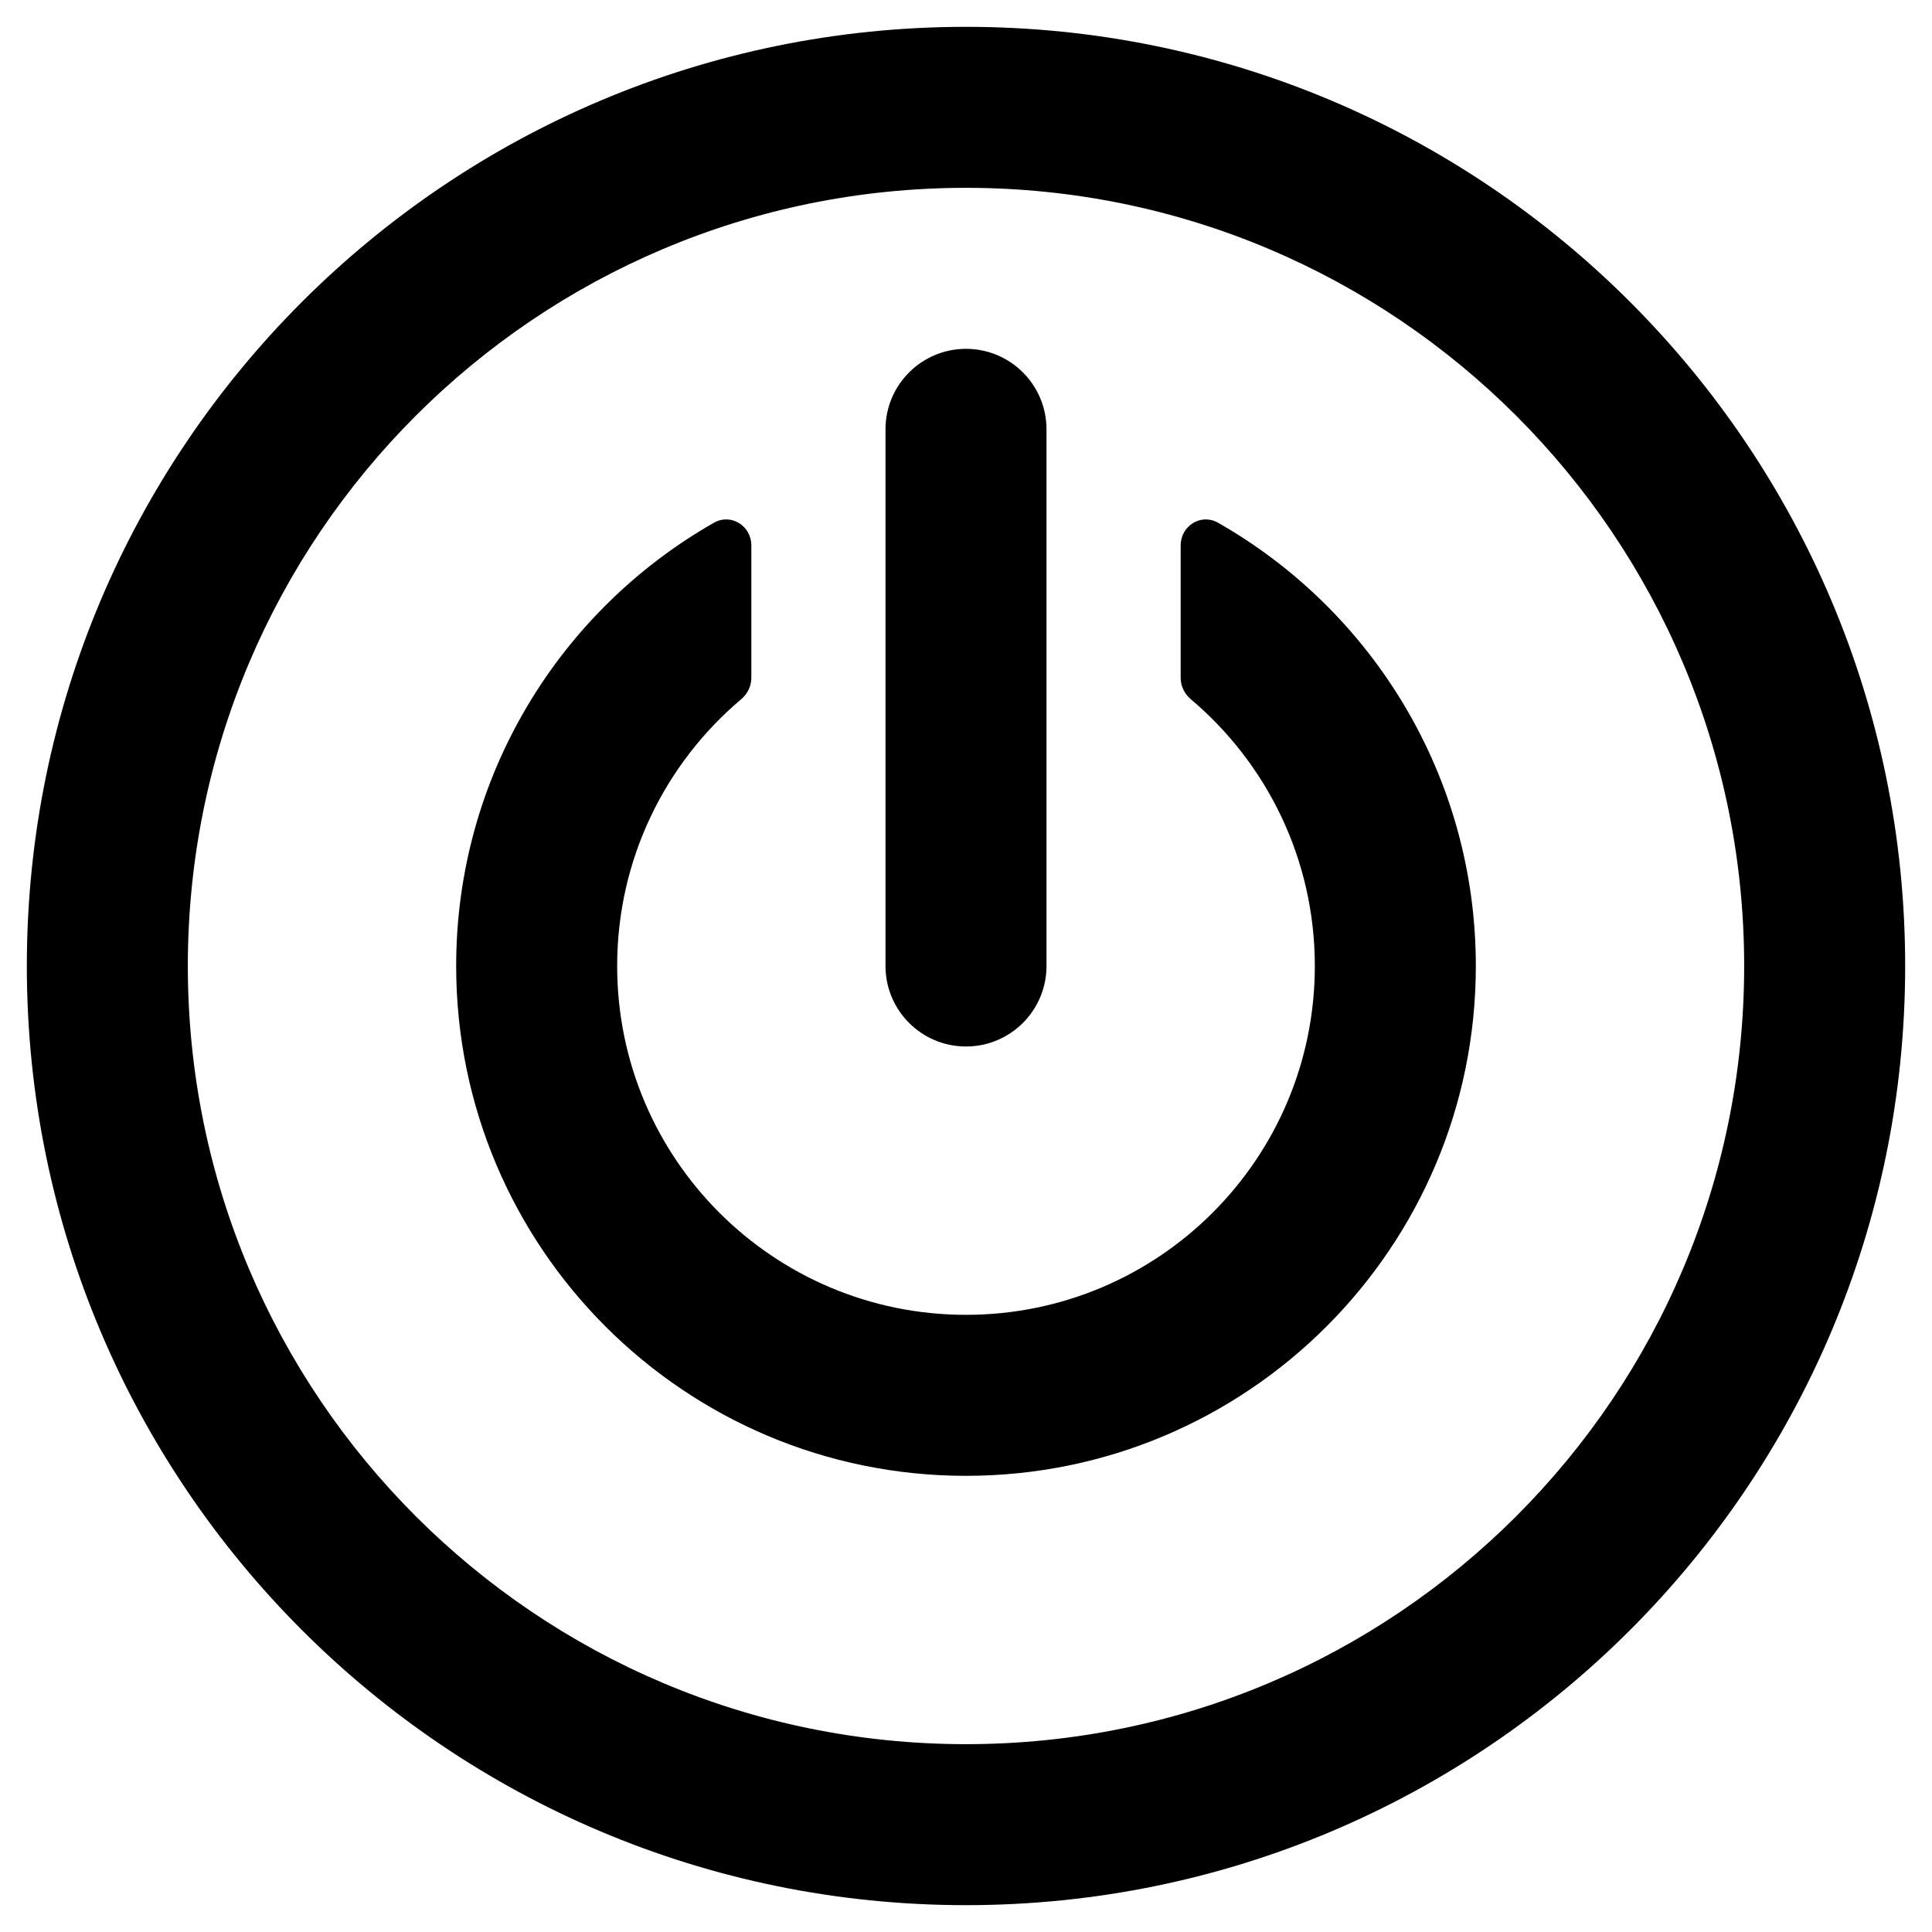 <svg width="18" height="18" viewBox="0 0 18 18" fill="none" xmlns="http://www.w3.org/2000/svg">
<path d="M7 5.082C7 4.899 6.811 4.78 6.652 4.87C5.217 5.687 4.25 7.231 4.25 9C4.25 11.623 6.377 13.75 9 13.75C11.623 13.75 13.75 11.623 13.75 9C13.75 7.231 12.783 5.687 11.348 4.87C11.189 4.78 11 4.899 11 5.082V6.316C11 6.393 11.036 6.465 11.095 6.515C11.801 7.111 12.25 8.003 12.25 9C12.25 10.795 10.795 12.25 9 12.25C7.205 12.25 5.75 10.795 5.75 9C5.75 8.003 6.199 7.111 6.905 6.515C6.964 6.465 7 6.393 7 6.316V5.082Z" fill="black"/>
<path d="M9.75 4C9.75 3.586 9.414 3.25 9 3.25C8.586 3.25 8.25 3.586 8.25 4V9C8.25 9.414 8.586 9.75 9 9.75C9.414 9.75 9.75 9.414 9.75 9V4Z" fill="black"/>
<path fill-rule="evenodd" clip-rule="evenodd" d="M0.25 9C0.25 4.168 4.168 0.25 9 0.25C13.832 0.25 17.75 4.168 17.75 9C17.75 13.832 13.832 17.75 9 17.75C4.168 17.75 0.25 13.832 0.25 9ZM9 1.75C4.996 1.75 1.75 4.996 1.75 9C1.75 13.004 4.996 16.25 9 16.25C13.004 16.25 16.25 13.004 16.25 9C16.25 4.996 13.004 1.75 9 1.75Z" fill="black"/>
</svg>
